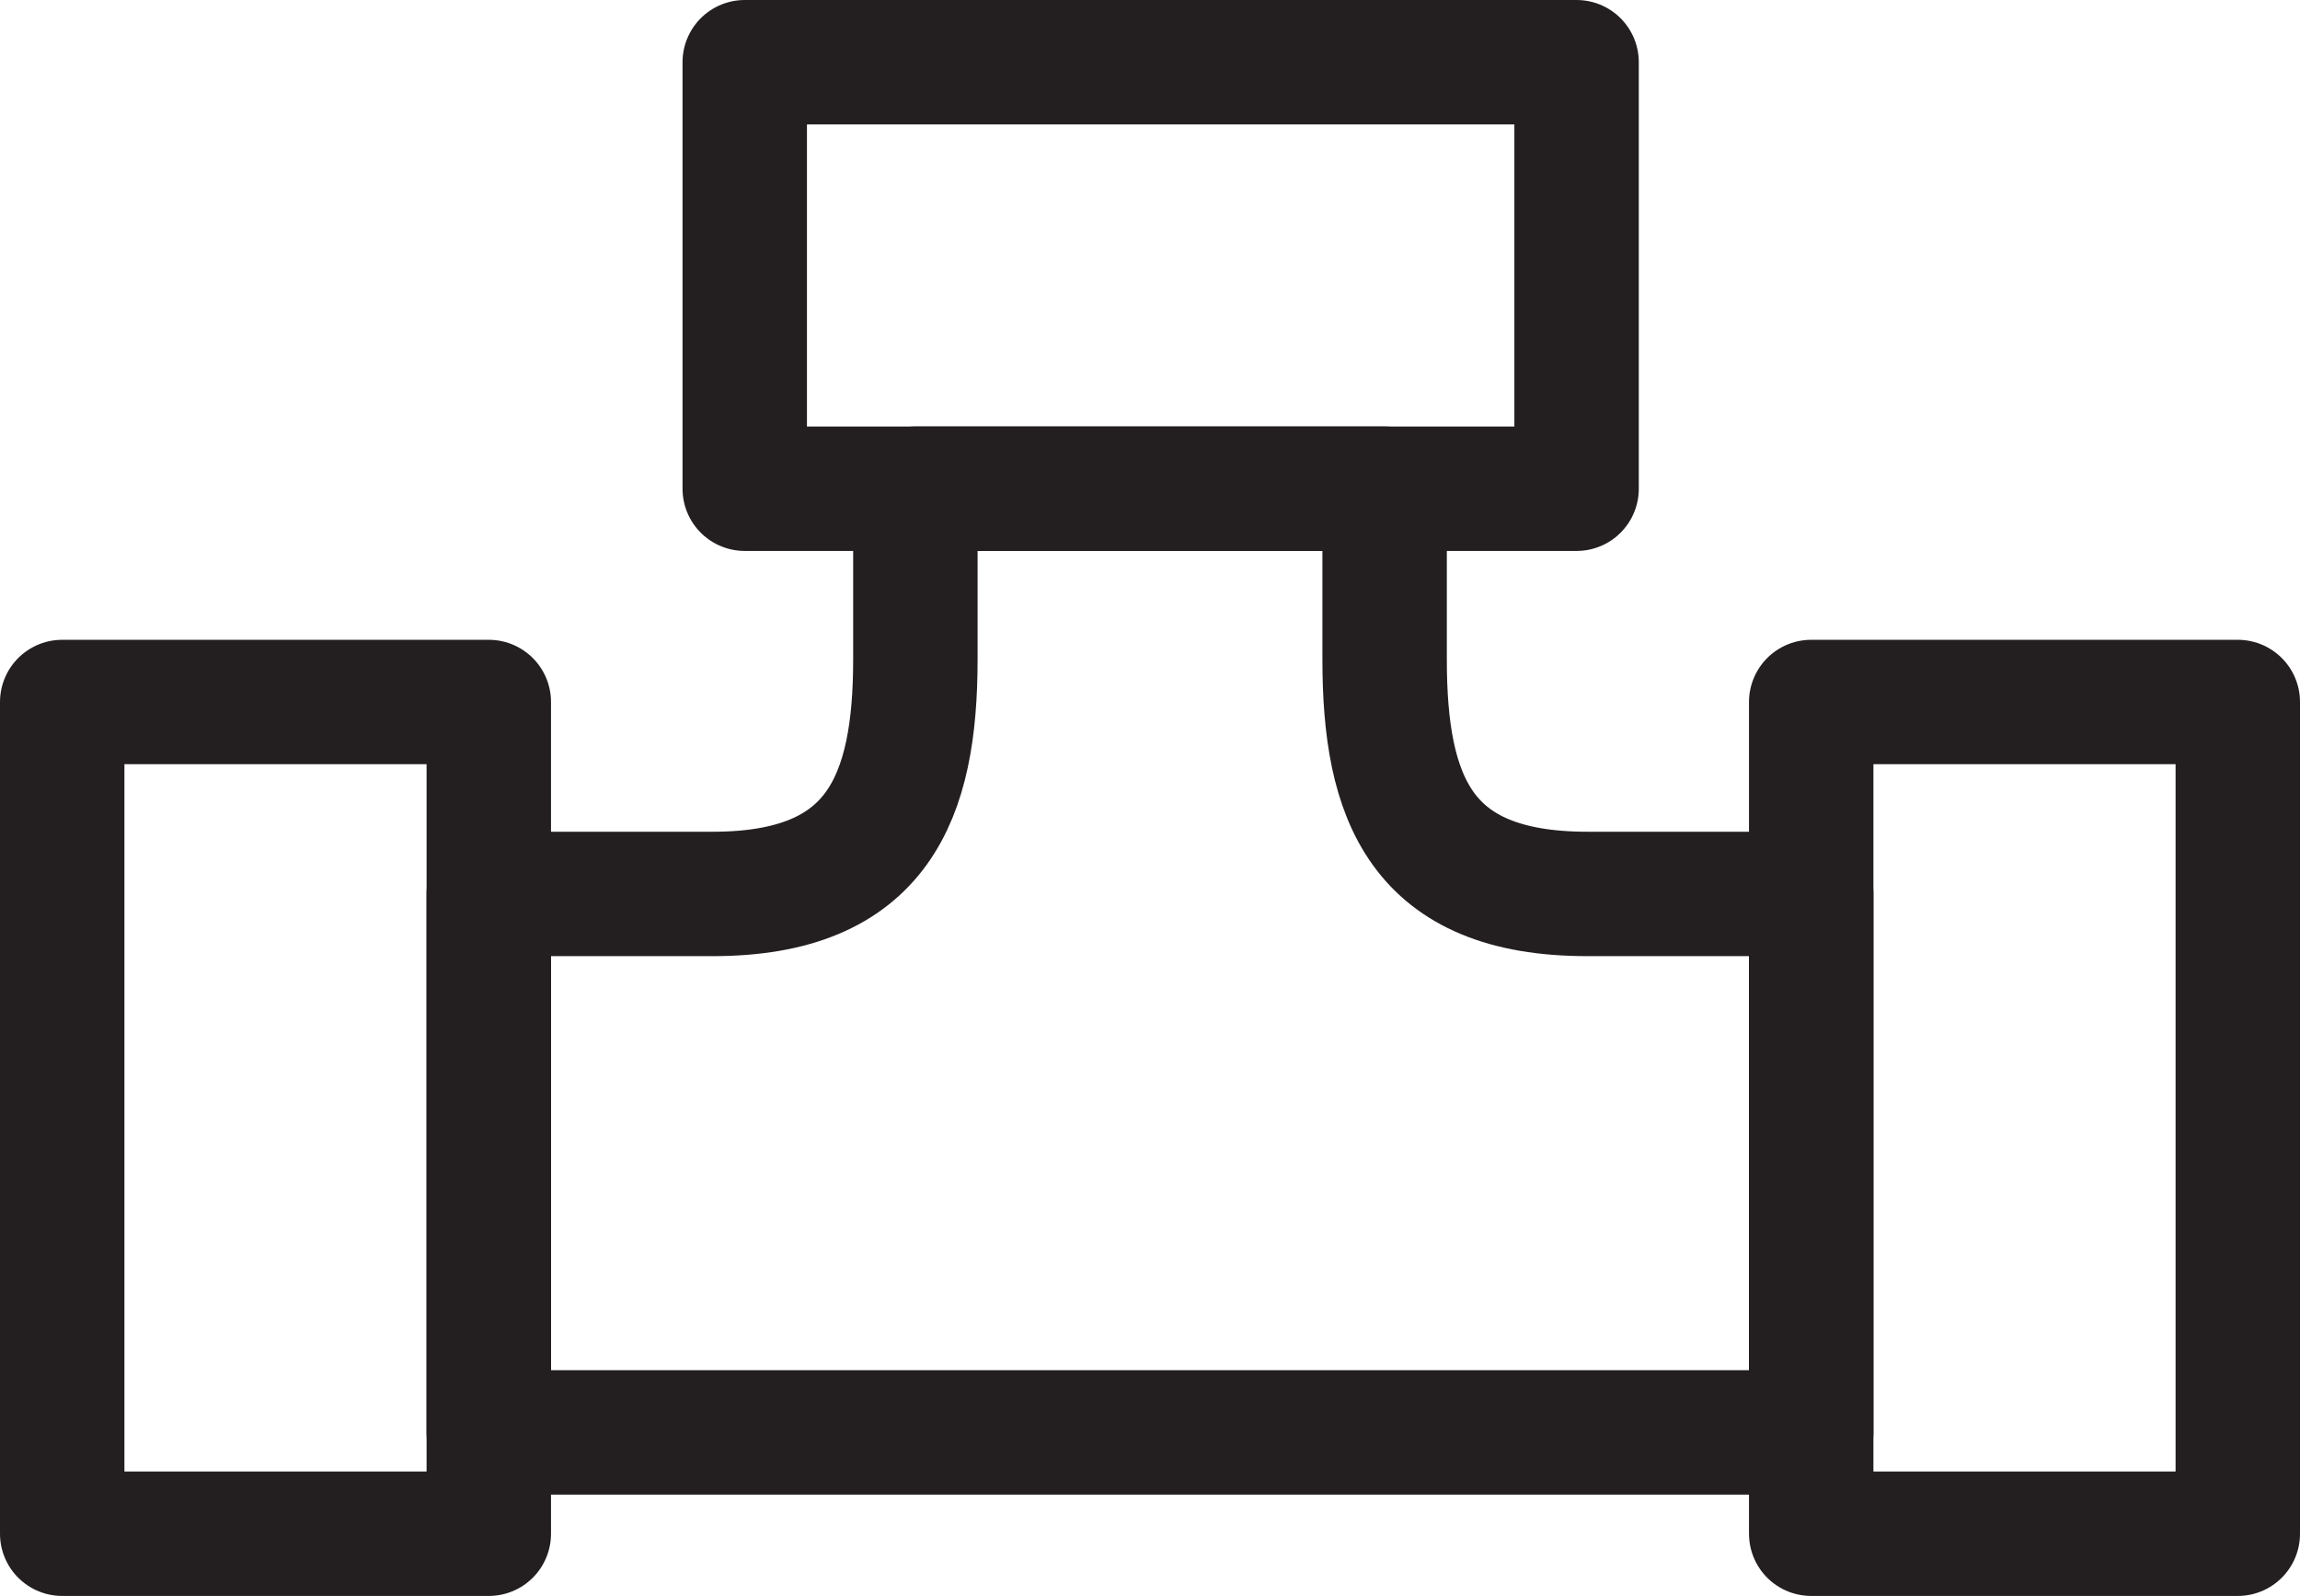 <svg id="Layer_1" data-name="Layer 1" xmlns="http://www.w3.org/2000/svg" viewBox="0 0 64.7 44.9"><defs><style>.cls-1{fill:none;stroke:#231f20;stroke-linejoin:round;stroke-width:3.5px;}</style></defs><rect class="cls-1" x="20.95" y="1.75" width="23.4" height="12"/><rect class="cls-1" x="12.7" y="52.9" width="23.4" height="12" transform="translate(-51.15 55.85) rotate(-90)"/><rect class="cls-1" x="61.9" y="52.9" width="23.4" height="12" transform="matrix(0, -1, 1, 0, -1.95, 105.05)"/><path class="cls-1" d="M67.6,67.75H30.4V52.6h6.3c4.65,0,5.7-2.7,5.7-6.6V41.2H55.6V46c0,3.9,1,6.6,5.7,6.6h6.3Z" transform="translate(-16.65 -27.45)"/></svg>